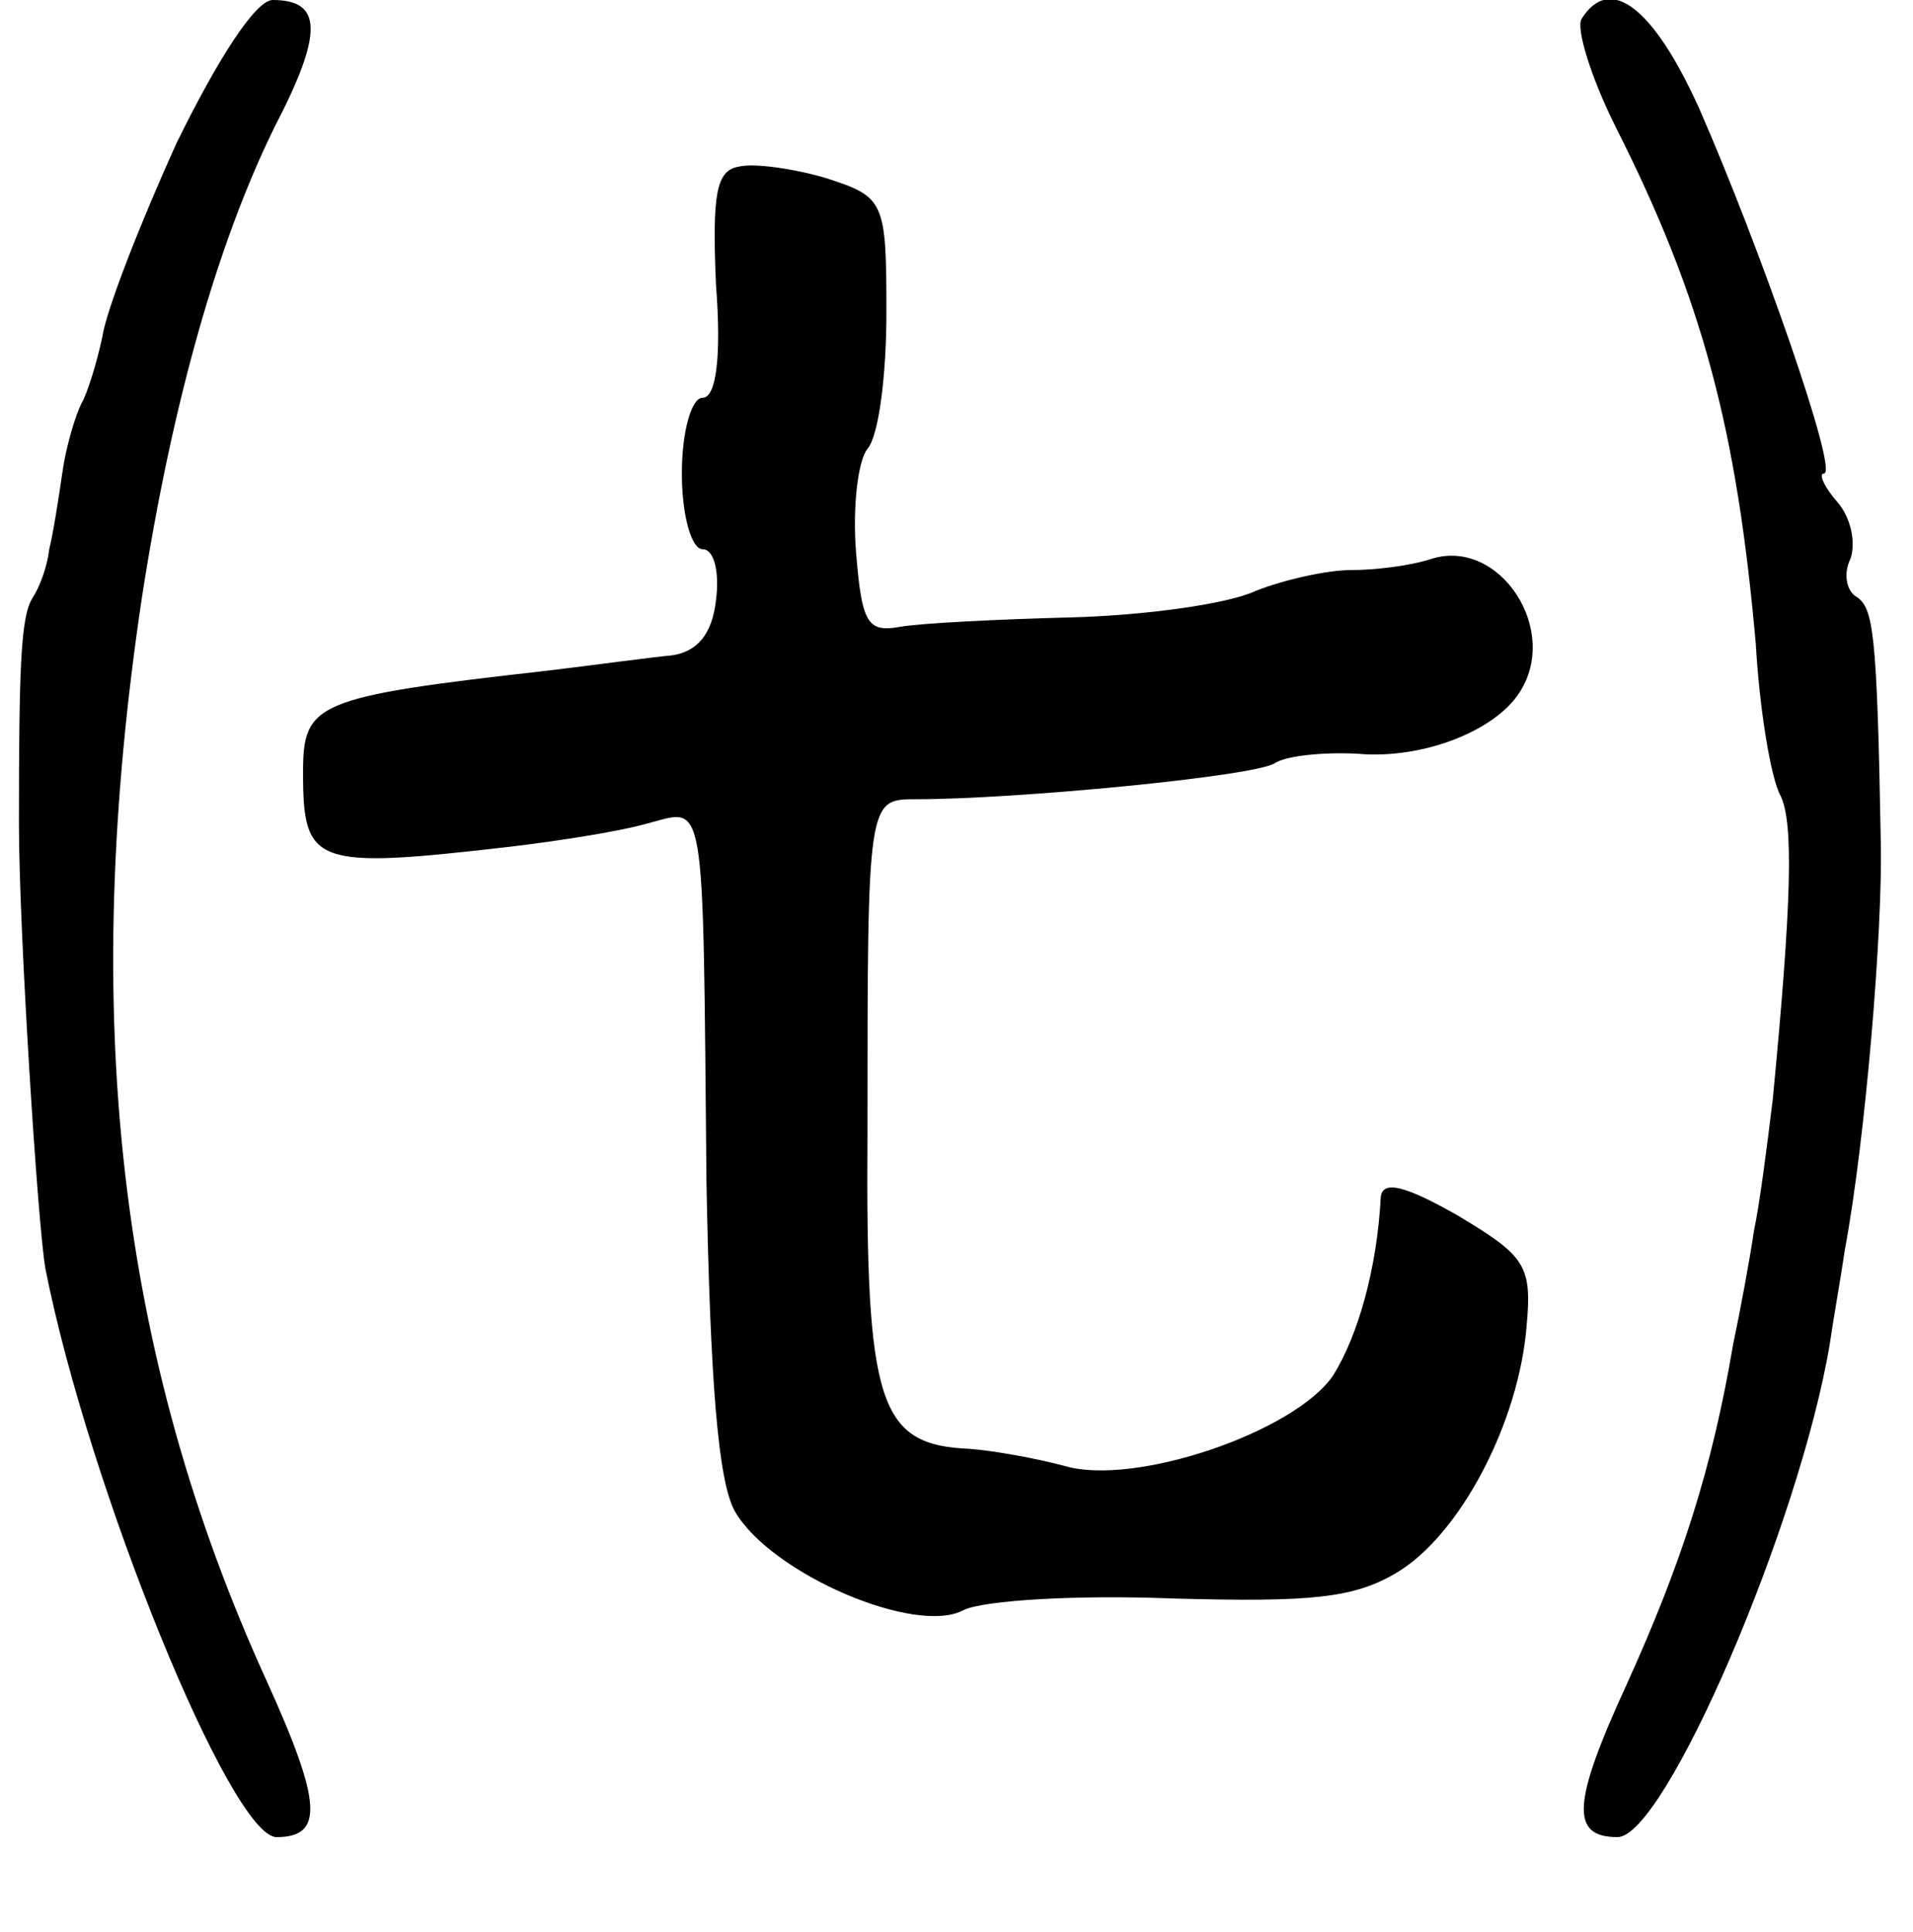 <?xml version="1.0" standalone="no"?>
<!DOCTYPE svg PUBLIC "-//W3C//DTD SVG 20010904//EN"
 "http://www.w3.org/TR/2001/REC-SVG-20010904/DTD/svg10.dtd">
<svg version="1.0" xmlns="http://www.w3.org/2000/svg"
 width="101pt" height="102pt" viewBox="0 0 101 102"
 preserveAspectRatio="xMidYMid meet">
<g transform="translate(0,102) scale(0.1,-0.1)"
fill="#000000" stroke="none">
<path d="M93 944 c-19 -42 -37 -88 -39 -102 -3 -14 -8 -30 -11 -35 -3 -6 -8
-22 -10 -36 -2 -14 -5 -33 -7 -41 -1 -9 -5 -20 -9 -26 -6 -10 -7 -36 -7 -119
0 -56 10 -213 14 -235 23 -116 98 -300 122 -300 25 0 24 18 -5 82 -79 173 -99
353 -66 573 16 103 40 187 70 248 26 50 25 67 -1 67 -9 0 -29 -31 -51 -76z"/>
<path d="M835 1010 c-3 -5 5 -31 18 -57 46 -91 64 -160 74 -273 2 -35 8 -71
13 -80 7 -14 6 -56 -4 -160 -3 -25 -7 -56 -10 -70 -2 -14 -7 -41 -11 -60 -11
-65 -27 -115 -56 -179 -29 -63 -30 -81 -5 -81 25 0 96 165 112 260 2 14 6 36
8 50 11 59 20 169 19 215 -2 113 -4 124 -13 130 -5 3 -7 12 -3 20 3 9 0 22 -7
30 -7 8 -10 15 -7 15 8 0 -34 120 -66 193 -24 53 -47 71 -62 47z"/>
<path d="M390 932 c-12 -2 -14 -15 -12 -62 3 -39 0 -60 -7 -60 -6 0 -11 -18
-11 -40 0 -22 5 -40 11 -40 6 0 9 -12 7 -27 -2 -18 -10 -27 -23 -29 -11 -1
-40 -5 -65 -8 -124 -14 -130 -17 -130 -54 0 -49 6 -51 110 -39 25 3 57 8 71
12 32 8 30 21 32 -190 2 -103 6 -157 15 -173 19 -33 96 -66 121 -52 11 5 59 8
110 6 73 -2 96 0 119 14 33 20 64 79 68 130 3 32 -1 37 -36 58 -28 16 -40 19
-41 10 -2 -38 -12 -73 -25 -94 -20 -30 -105 -59 -142 -48 -15 4 -37 8 -50 9
-48 2 -55 23 -54 167 0 177 0 176 26 176 52 0 178 12 189 19 6 4 26 6 44 5 34
-3 72 12 85 32 22 33 -10 82 -46 71 -12 -4 -31 -6 -43 -6 -12 0 -35 -5 -50
-11 -15 -7 -59 -13 -98 -14 -38 -1 -79 -3 -90 -5 -17 -3 -20 2 -23 39 -2 24 1
49 6 55 6 7 10 39 10 72 0 59 -1 61 -32 71 -17 5 -38 8 -46 6z"/>
</g>
</svg>
